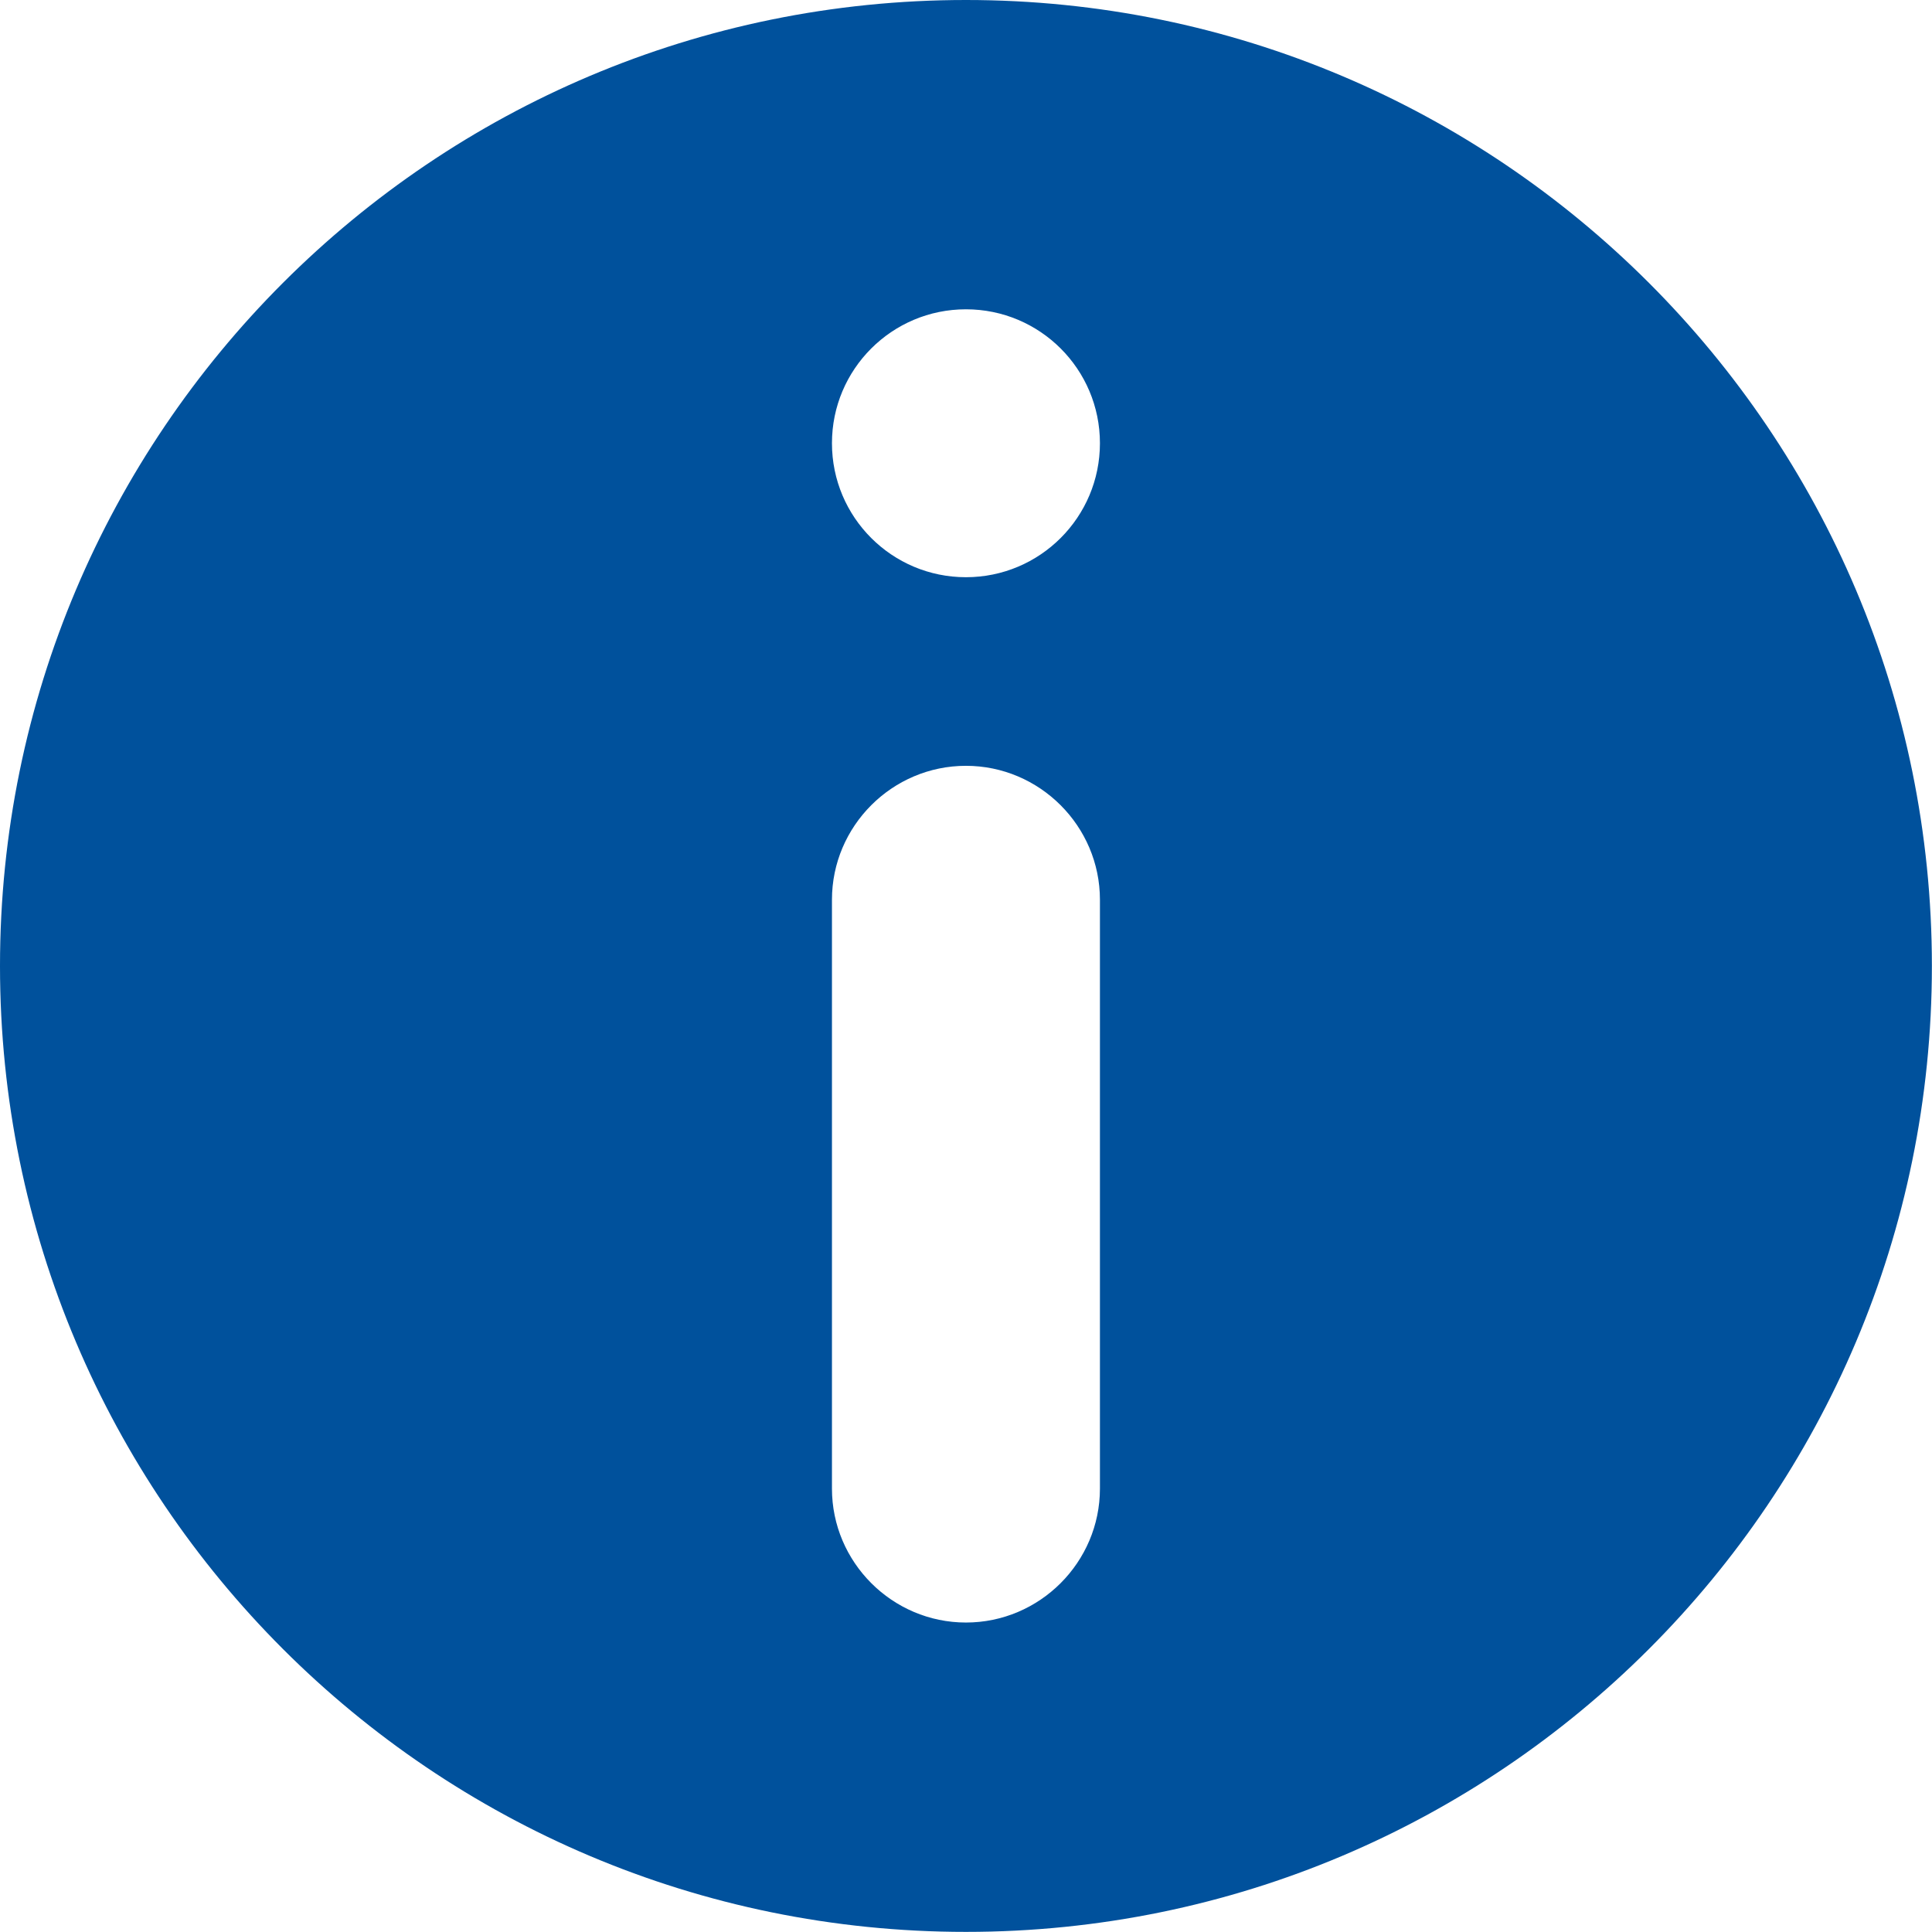 <svg width="697" height="697" viewBox="0 0 697 697" fill="none" xmlns="http://www.w3.org/2000/svg">
<path fill-rule="evenodd" clip-rule="evenodd" d="M348.48 0C540.947 0 696.96 156.013 696.96 348.48C696.96 540.947 540.947 696.96 348.48 696.96C156.013 696.96 0 540.947 0 348.48C0 156.013 156.013 0 348.48 0V0ZM348.48 276.28C375.068 276.28 396.819 298.029 396.819 324.597V537.037C396.819 563.625 375.069 585.355 348.48 585.355C321.892 585.355 300.141 563.605 300.141 537.037V324.597C300.141 298.009 321.891 276.28 348.48 276.28ZM348.48 208.24C375.183 208.24 396.819 186.6 396.819 159.901C396.819 133.199 375.179 111.584 348.48 111.584C321.777 111.584 300.141 133.224 300.141 159.901C300.141 186.604 321.781 208.24 348.48 208.24Z" fill="#00519C"/>
</svg>
